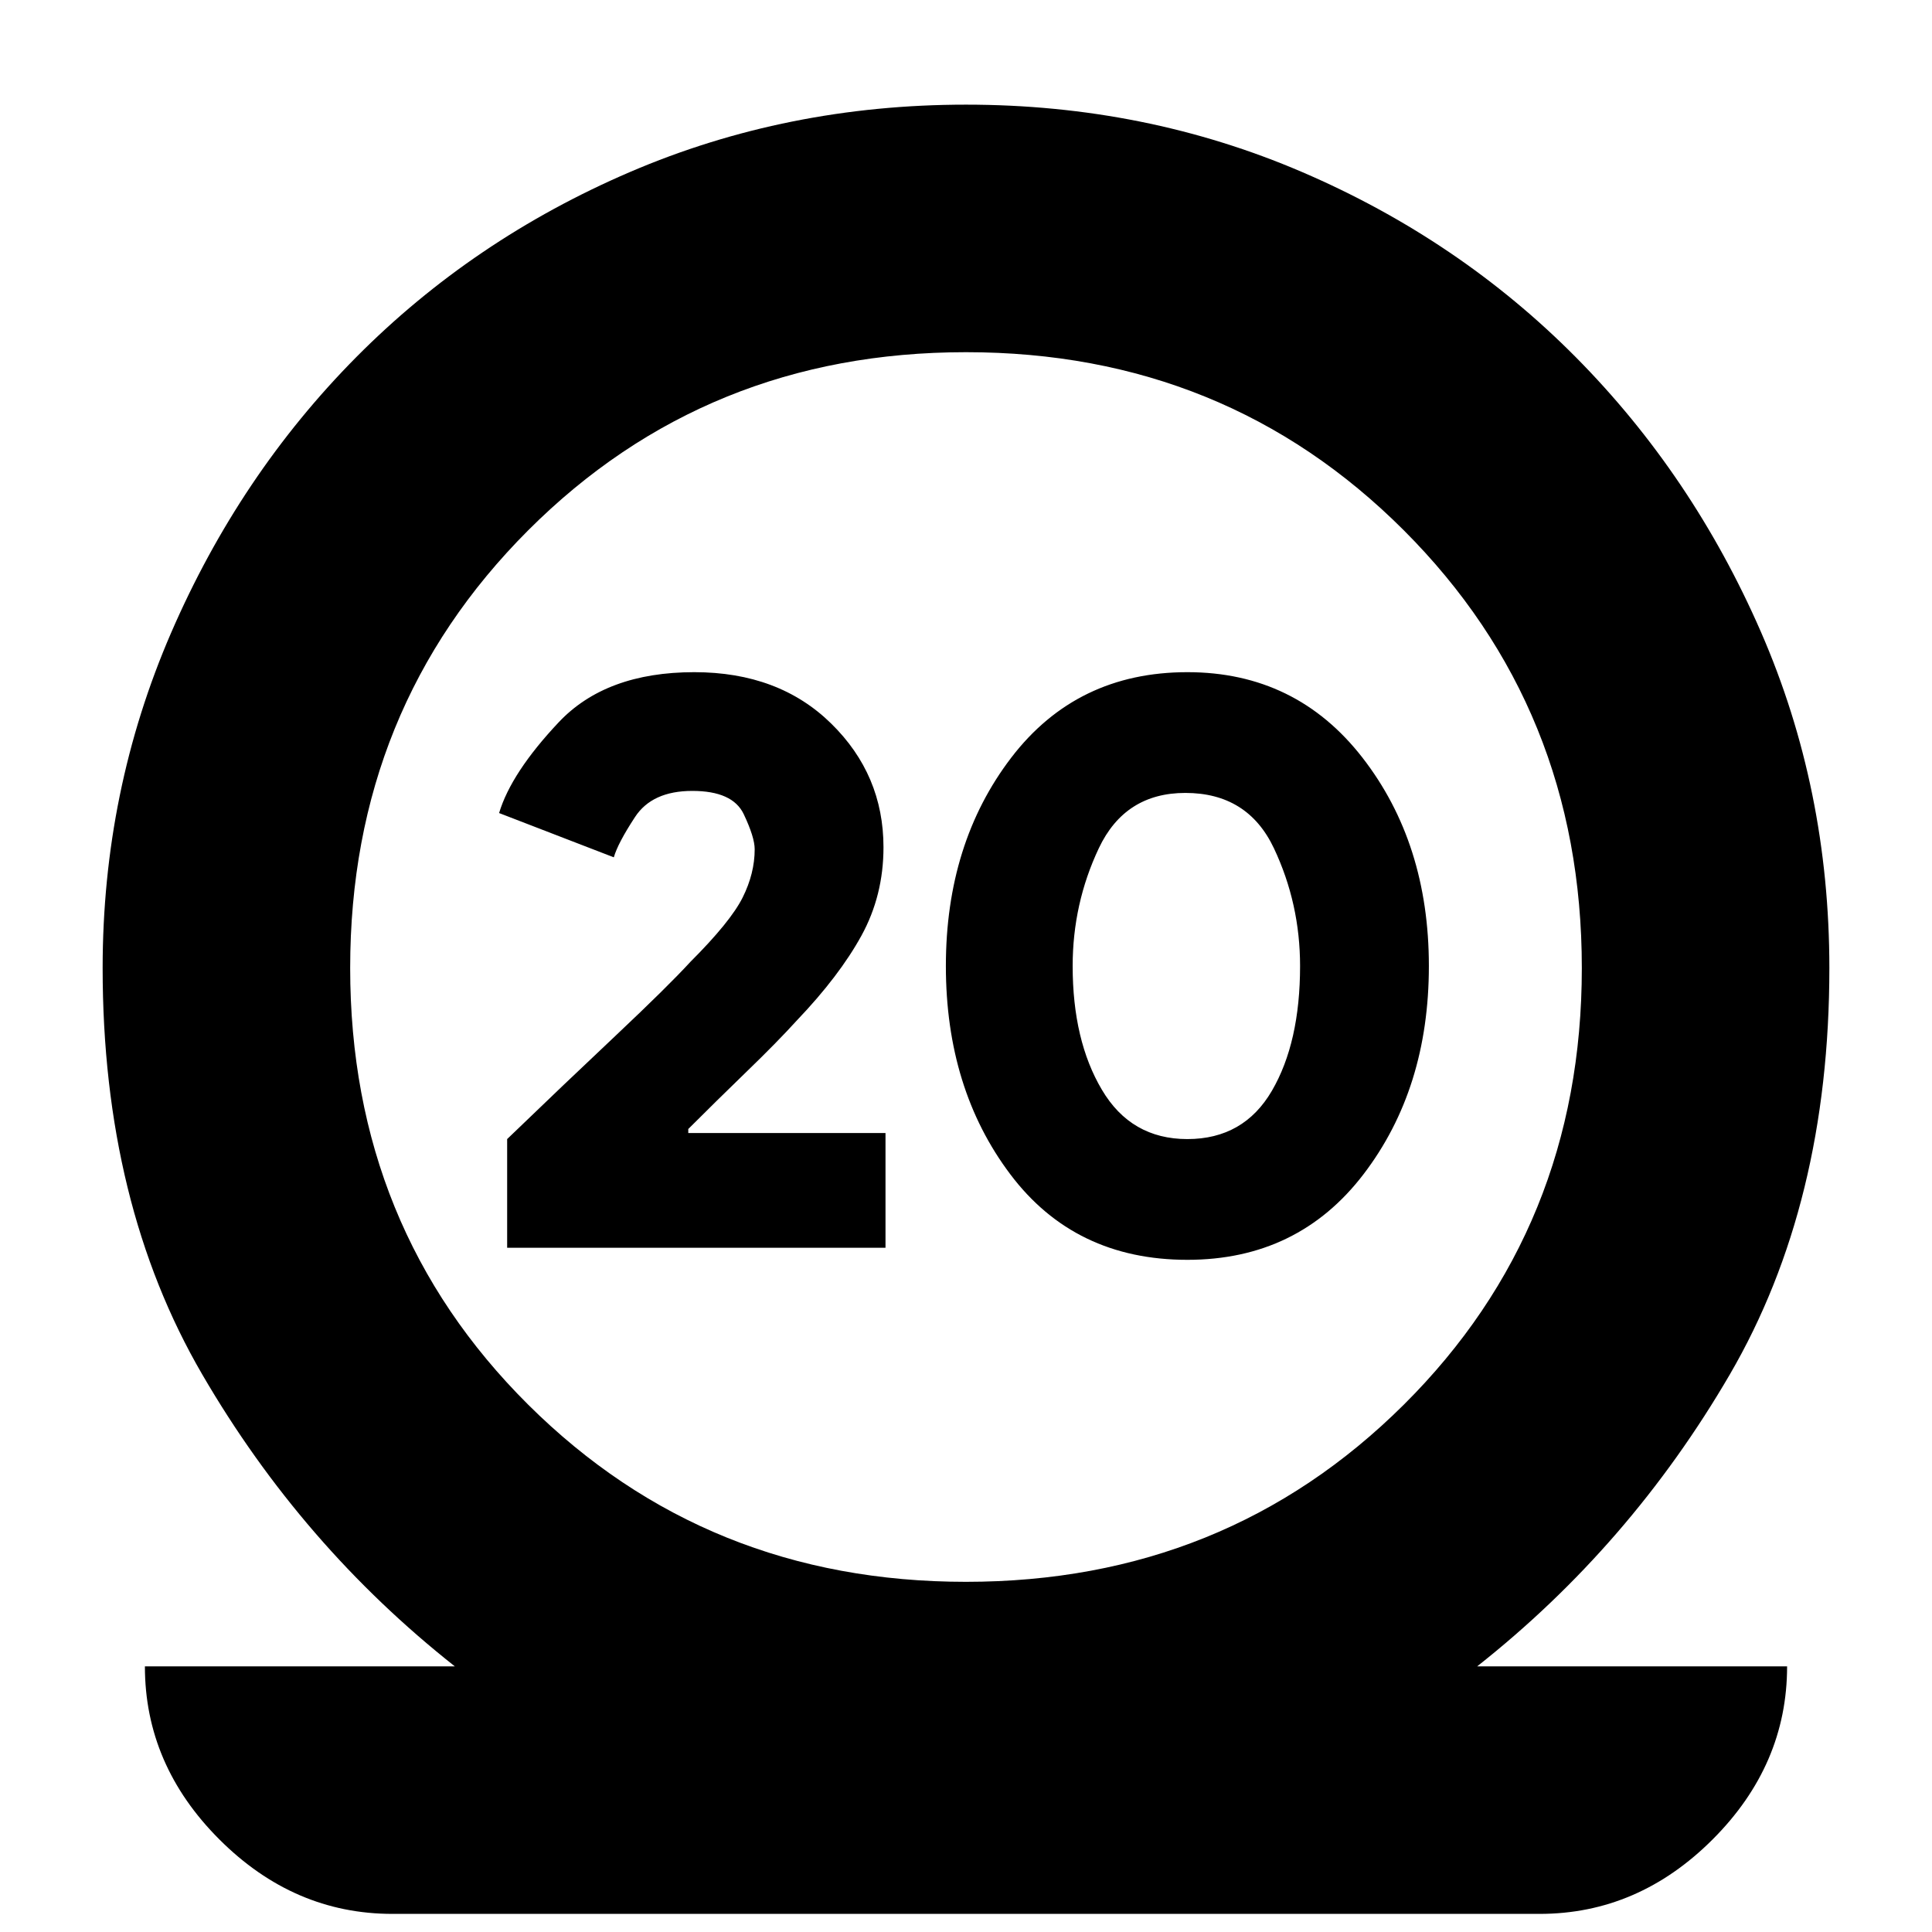 <svg xmlns="http://www.w3.org/2000/svg" height="24" width="24"><path d="M4.875 23.775q-1.225 0-2.15-.925-.925-.925-.925-2.15h3.85q-1.9-1.5-3.137-3.625-1.238-2.125-1.238-5.05 0-2.2.85-4.163.85-1.962 2.3-3.425 1.45-1.462 3.4-2.3Q9.775 1.3 12 1.3q2.225 0 4.175.837 1.95.838 3.4 2.3 1.45 1.463 2.3 3.413.85 1.95.85 4.175 0 2.925-1.237 5.05Q20.25 19.2 18.35 20.7h3.85q0 1.225-.925 2.15-.925.925-2.15.925ZM12 19.65q3.225 0 5.438-2.2 2.212-2.2 2.212-5.425 0-3.225-2.212-5.438Q15.225 4.375 12 4.375q-3.225 0-5.438 2.212Q4.35 8.8 4.35 12.025q0 3.225 2.212 5.425 2.213 2.2 5.438 2.2ZM6.3 15.5v-1.35q.7-.675 1.35-1.287.65-.613.925-.913.5-.5.65-.8.15-.3.15-.6 0-.15-.137-.438-.138-.287-.638-.287t-.712.325q-.213.325-.263.5L6.2 10.1q.15-.5.738-1.125.587-.625 1.687-.625 1.05 0 1.7.638.65.637.65 1.537 0 .6-.275 1.1-.275.5-.8 1.05-.25.275-.625.637-.375.363-.725.713v.05H11V15.5Zm8.45.15q-1.4 0-2.2-1.063-.8-1.062-.8-2.587 0-1.525.812-2.588.813-1.062 2.188-1.062 1.35 0 2.175 1.062.825 1.063.825 2.588 0 1.525-.812 2.587-.813 1.063-2.188 1.063Zm0-1.5q.7 0 1.05-.6.35-.6.35-1.55 0-.775-.325-1.463-.325-.687-1.1-.687-.75 0-1.075.687-.325.688-.325 1.463 0 .925.363 1.537.362.613 1.062.613Z"/></svg>